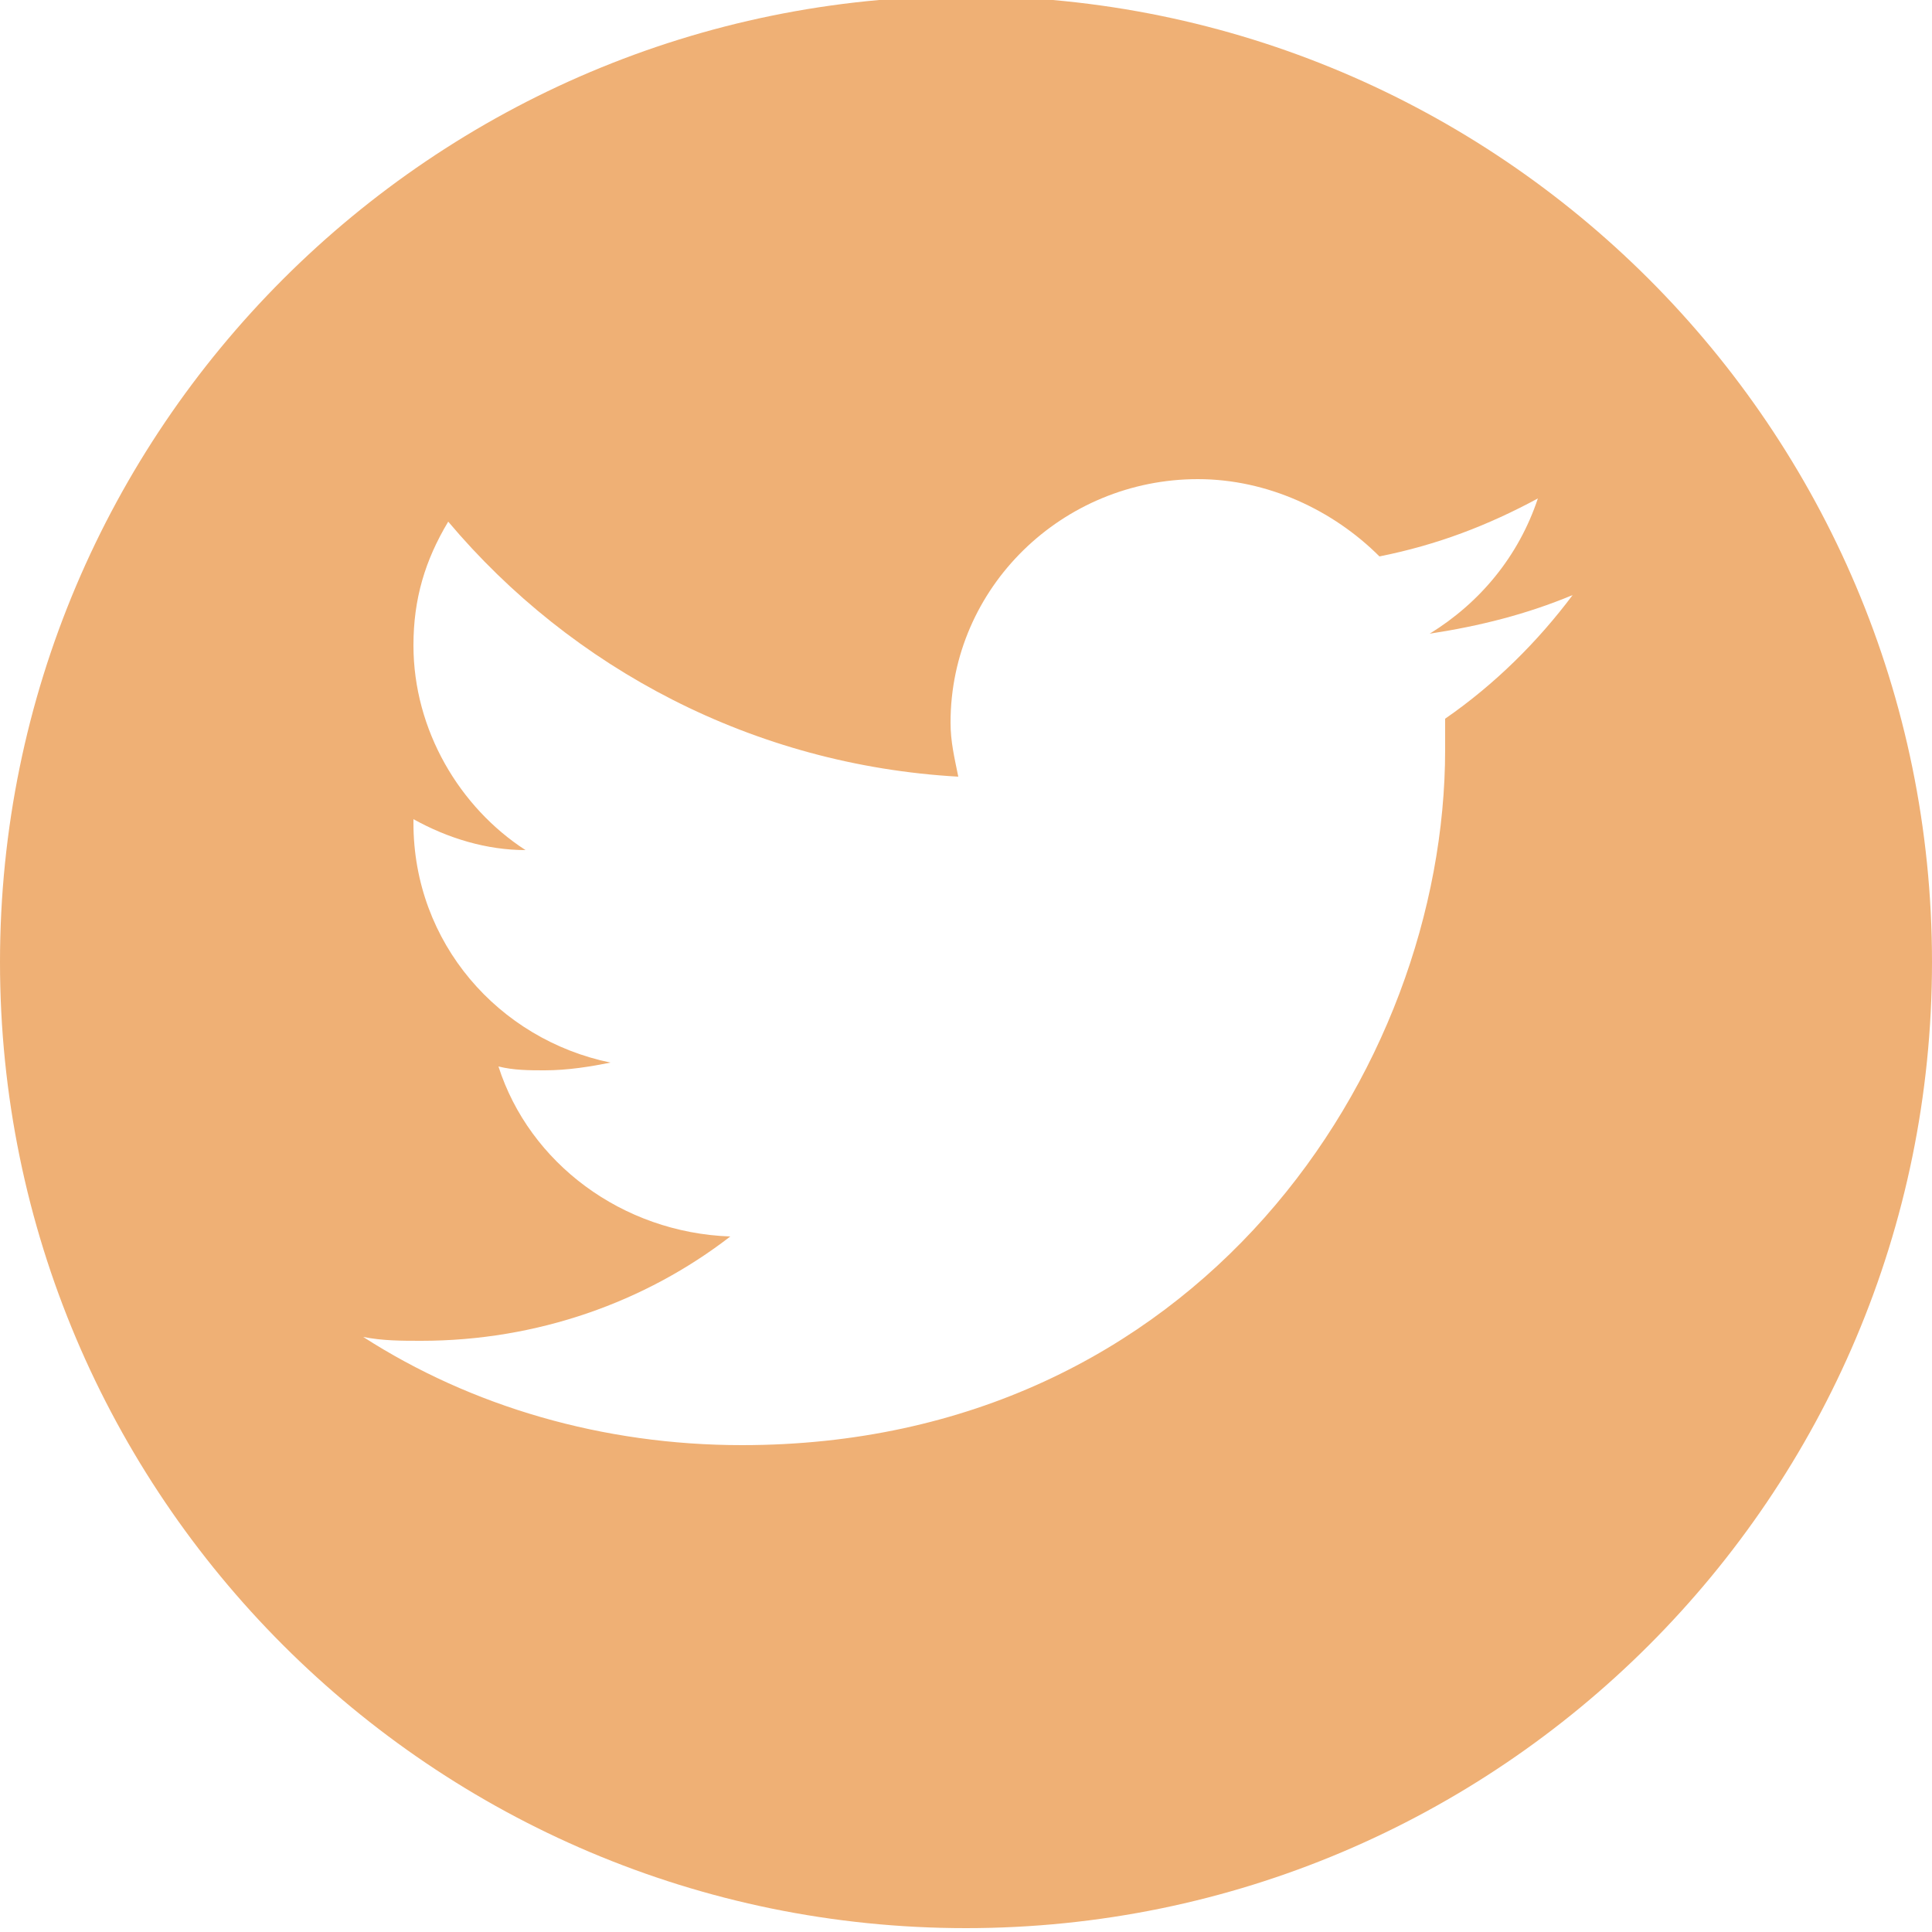 <?xml version="1.0" encoding="utf-8"?>
<!-- Generator: Adobe Illustrator 18.1.1, SVG Export Plug-In . SVG Version: 6.00 Build 0)  -->
<!DOCTYPE svg PUBLIC "-//W3C//DTD SVG 1.1//EN" "http://www.w3.org/Graphics/SVG/1.1/DTD/svg11.dtd">
<svg version="1.1" id="Layer_1" xmlns="http://www.w3.org/2000/svg" xmlns:xlink="http://www.w3.org/1999/xlink" x="0px" y="0px"
	 viewBox="0 0 50 50" enable-background="new 0 0 50 50" xml:space="preserve">
<path fill="#EFB075" d="M25-0.1c-13.8,0-25,11.2-25,25s11.2,25,25,25s25-11.2,25-25S38.8-0.1,25-0.1z M37.4,18.6c0,0.3,0,0.5,0,0.8
	c0,8.3-6.4,18-18.2,18c-3.6,0-7-1-9.8-2.8c0.5,0.1,1,0.1,1.5,0.1c3,0,5.8-1,8-2.7c-2.8-0.1-5.2-1.9-6-4.4c0.4,0.1,0.8,0.1,1.2,0.1
	c0.6,0,1.2-0.1,1.7-0.2c-2.9-0.6-5.1-3.1-5.1-6.2c0,0,0-0.1,0-0.1c0.9,0.5,1.9,0.8,2.9,0.8c-1.7-1.1-2.9-3.1-2.9-5.3
	c0-1.2,0.3-2.2,0.9-3.2c3.2,3.8,7.9,6.3,13.2,6.6c-0.1-0.5-0.2-0.9-0.2-1.4c0-3.5,2.9-6.3,6.4-6.3c1.8,0,3.5,0.8,4.7,2
	c1.5-0.3,2.8-0.8,4.1-1.5c-0.5,1.5-1.5,2.7-2.8,3.5c1.3-0.2,2.5-0.5,3.7-1C39.8,16.6,38.7,17.7,37.4,18.6z"/>
</svg>
